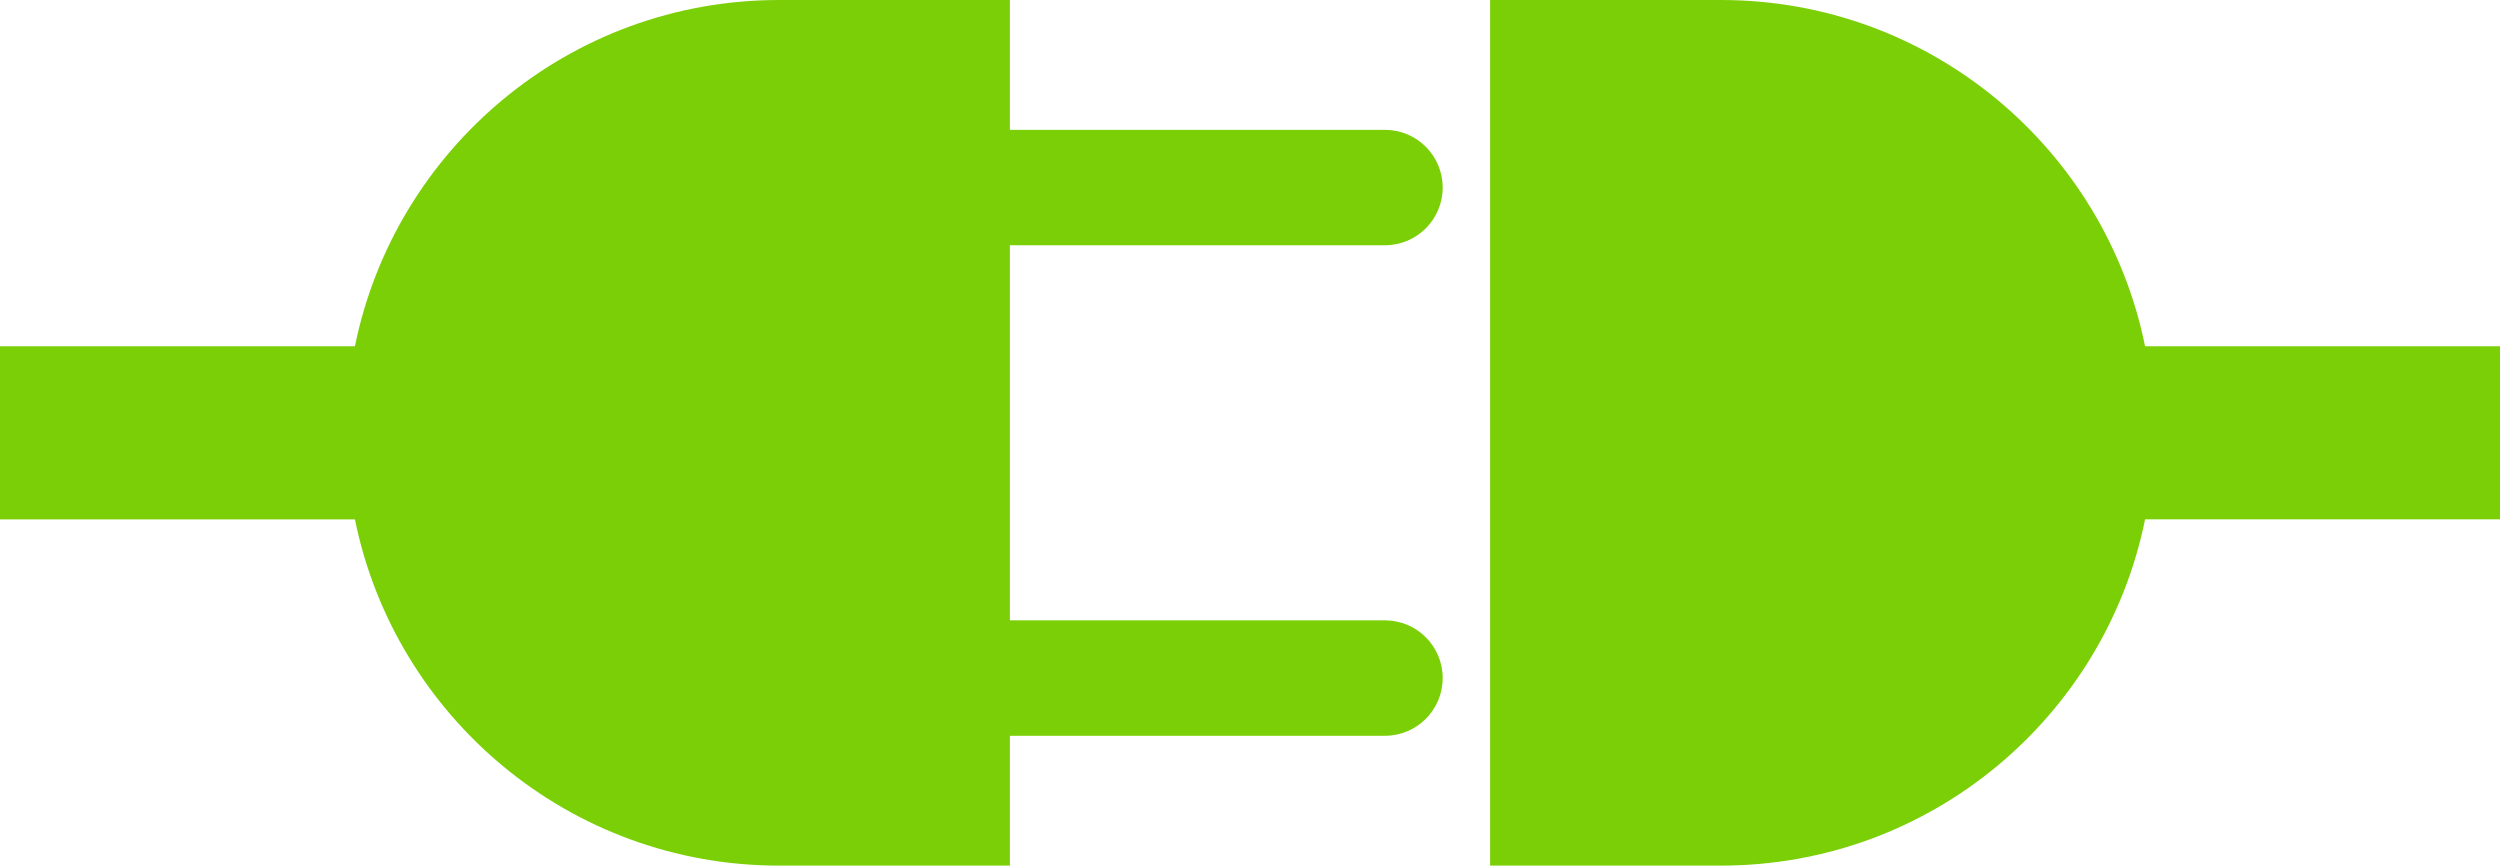 <?xml version="1.0" encoding="UTF-8" standalone="no"?>
<svg
   xmlns:dc="http://purl.org/dc/elements/1.1/"
   xmlns:cc="http://creativecommons.org/ns#"
   xmlns:rdf="http://www.w3.org/1999/02/22-rdf-syntax-ns#"
   xmlns:svg="http://www.w3.org/2000/svg"
   xmlns="http://www.w3.org/2000/svg"
   xmlns:sodipodi="http://sodipodi.sourceforge.net/DTD/sodipodi-0.dtd"
   xmlns:inkscape="http://www.inkscape.org/namespaces/inkscape"
   version="1.1"
   x="0px"
   y="0px"
   viewBox="0 0 173.288 60"
   enable-background="new 0 0 60 100"
   xml:space="preserve"
   id="svg6875"
   inkscape:version="0.91 r13725"
   sodipodi:docname="plug_out_newgreen.svg"
   width="173.288"
   height="60"
   inkscape:export-filename="/home/saedelaere/Projekte/content/labpowerqt/icons/plug_out_newgreen.png"
   inkscape:export-xdpi="17.999865"
   inkscape:export-ydpi="17.999865"><defs
     id="defs6887" /><sodipodi:namedview
     pagecolor="#ffffff"
     bordercolor="#666666"
     borderopacity="1"
     objecttolerance="10"
     gridtolerance="10"
     guidetolerance="10"
     inkscape:pageopacity="0"
     inkscape:pageshadow="2"
     inkscape:window-width="1920"
     inkscape:window-height="1021"
     id="namedview6885"
     showgrid="false"
     fit-margin-top="0"
     fit-margin-left="0"
     fit-margin-right="0"
     fit-margin-bottom="0"
     inkscape:zoom="3.9433699"
     inkscape:cx="56.606301"
     inkscape:cy="6.6219698"
     inkscape:window-x="0"
     inkscape:window-y="27"
     inkscape:window-maximized="1"
     inkscape:current-layer="svg6875" /><path
     d="m 70,51 26,0 c 2.209,0 4,-1.791 4,-4 0,-2.209 -1.791,-4 -4,-4 l -26,0 0,-26 26,1e-6 c 2.209,0 4,-1.791 4,-4 0,-2.209 -1.791,-4 -4,-4 l -26,-1e-6 0,-9 -16,0 c -14.514,0 -26.619,10.307 -29.398,24 l -24.602,-1e-6 1e-6,12 24.602,1e-6 c 2.779,13.693 14.884,24 29.398,24 l 16,0 2e-6,-9 z"
     id="path6877"
     inkscape:connector-curvature="0"
     style="fill:#7bcf06;fill-opacity:1" /><path
     d="m 103.288,60 16,1e-5 c 14.514,0 26.619,-10.307 29.398,-24 l 24.602,0 0,-12 -24.602,0 C 145.907,10.307 133.802,-9.9999986e-7 119.288,0 L 103.288,6.0000002e-6 C 103.288,58.693 103.288,0.467 103.288,60 Z"
     id="path6879"
     inkscape:connector-curvature="0"
     style="fill:#7bcf06;fill-opacity:1" /></svg>